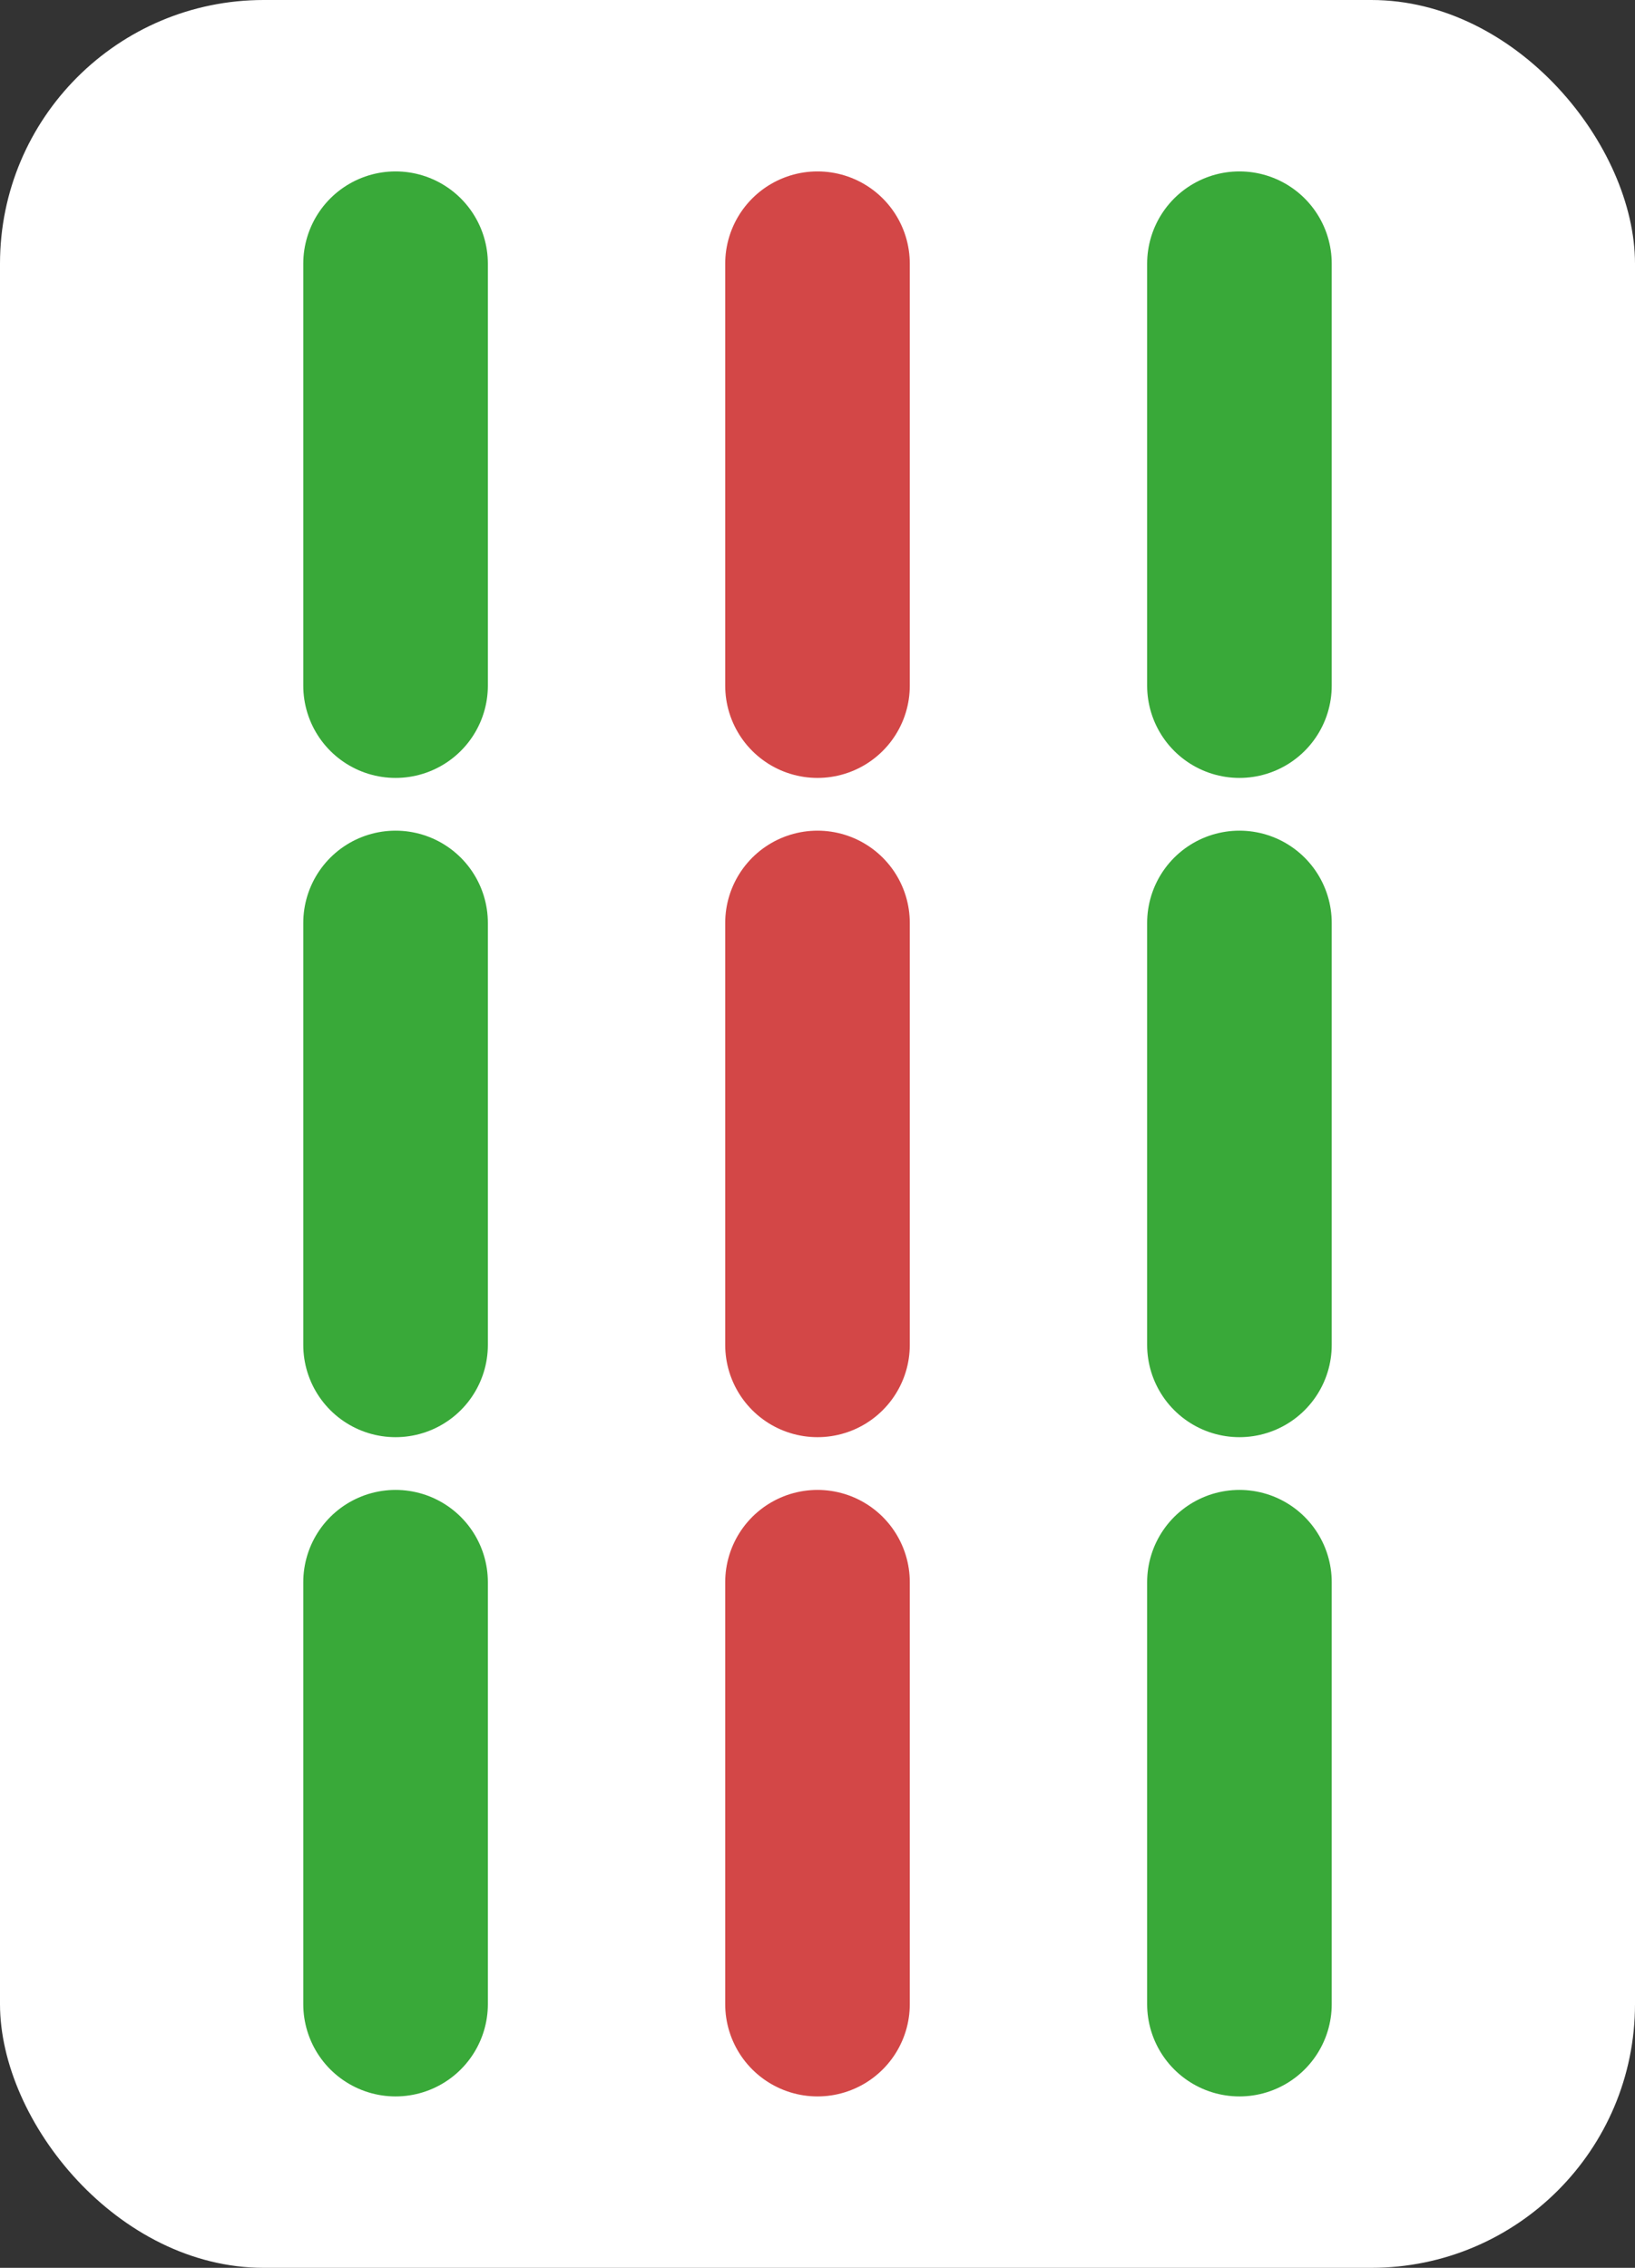 <svg width="31" height="43" viewBox="0 0 31 43" fill="none" xmlns="http://www.w3.org/2000/svg">
<rect x="0" y="0" width="31" height="43" fill="#333333" stroke="none"/>
<rect width="31" height="43" rx="5" fill="white"/>
<path d="M15.5 5V13" stroke="#D34747" stroke-width="3.5" stroke-linecap="round"/>
<path d="M7.5 5V13" stroke="#39A939" stroke-width="3.5" stroke-linecap="round"/>
<path d="M23.5 5V13" stroke="#39A939" stroke-width="3.5" stroke-linecap="round"/>
<path d="M15.5 17.5V25.5" stroke="#D34747" stroke-width="3.5" stroke-linecap="round"/>
<path d="M7.5 17.5V25.5" stroke="#39A939" stroke-width="3.5" stroke-linecap="round"/>
<path d="M23.5 17.5V25.5" stroke="#39A939" stroke-width="3.5" stroke-linecap="round"/>
<path d="M15.5 30V38" stroke="#D34747" stroke-width="3.5" stroke-linecap="round"/>
<path d="M7.5 30V38" stroke="#39A939" stroke-width="3.5" stroke-linecap="round"/>
<path d="M23.5 30V38" stroke="#39A939" stroke-width="3.5" stroke-linecap="round"/>
</svg>
